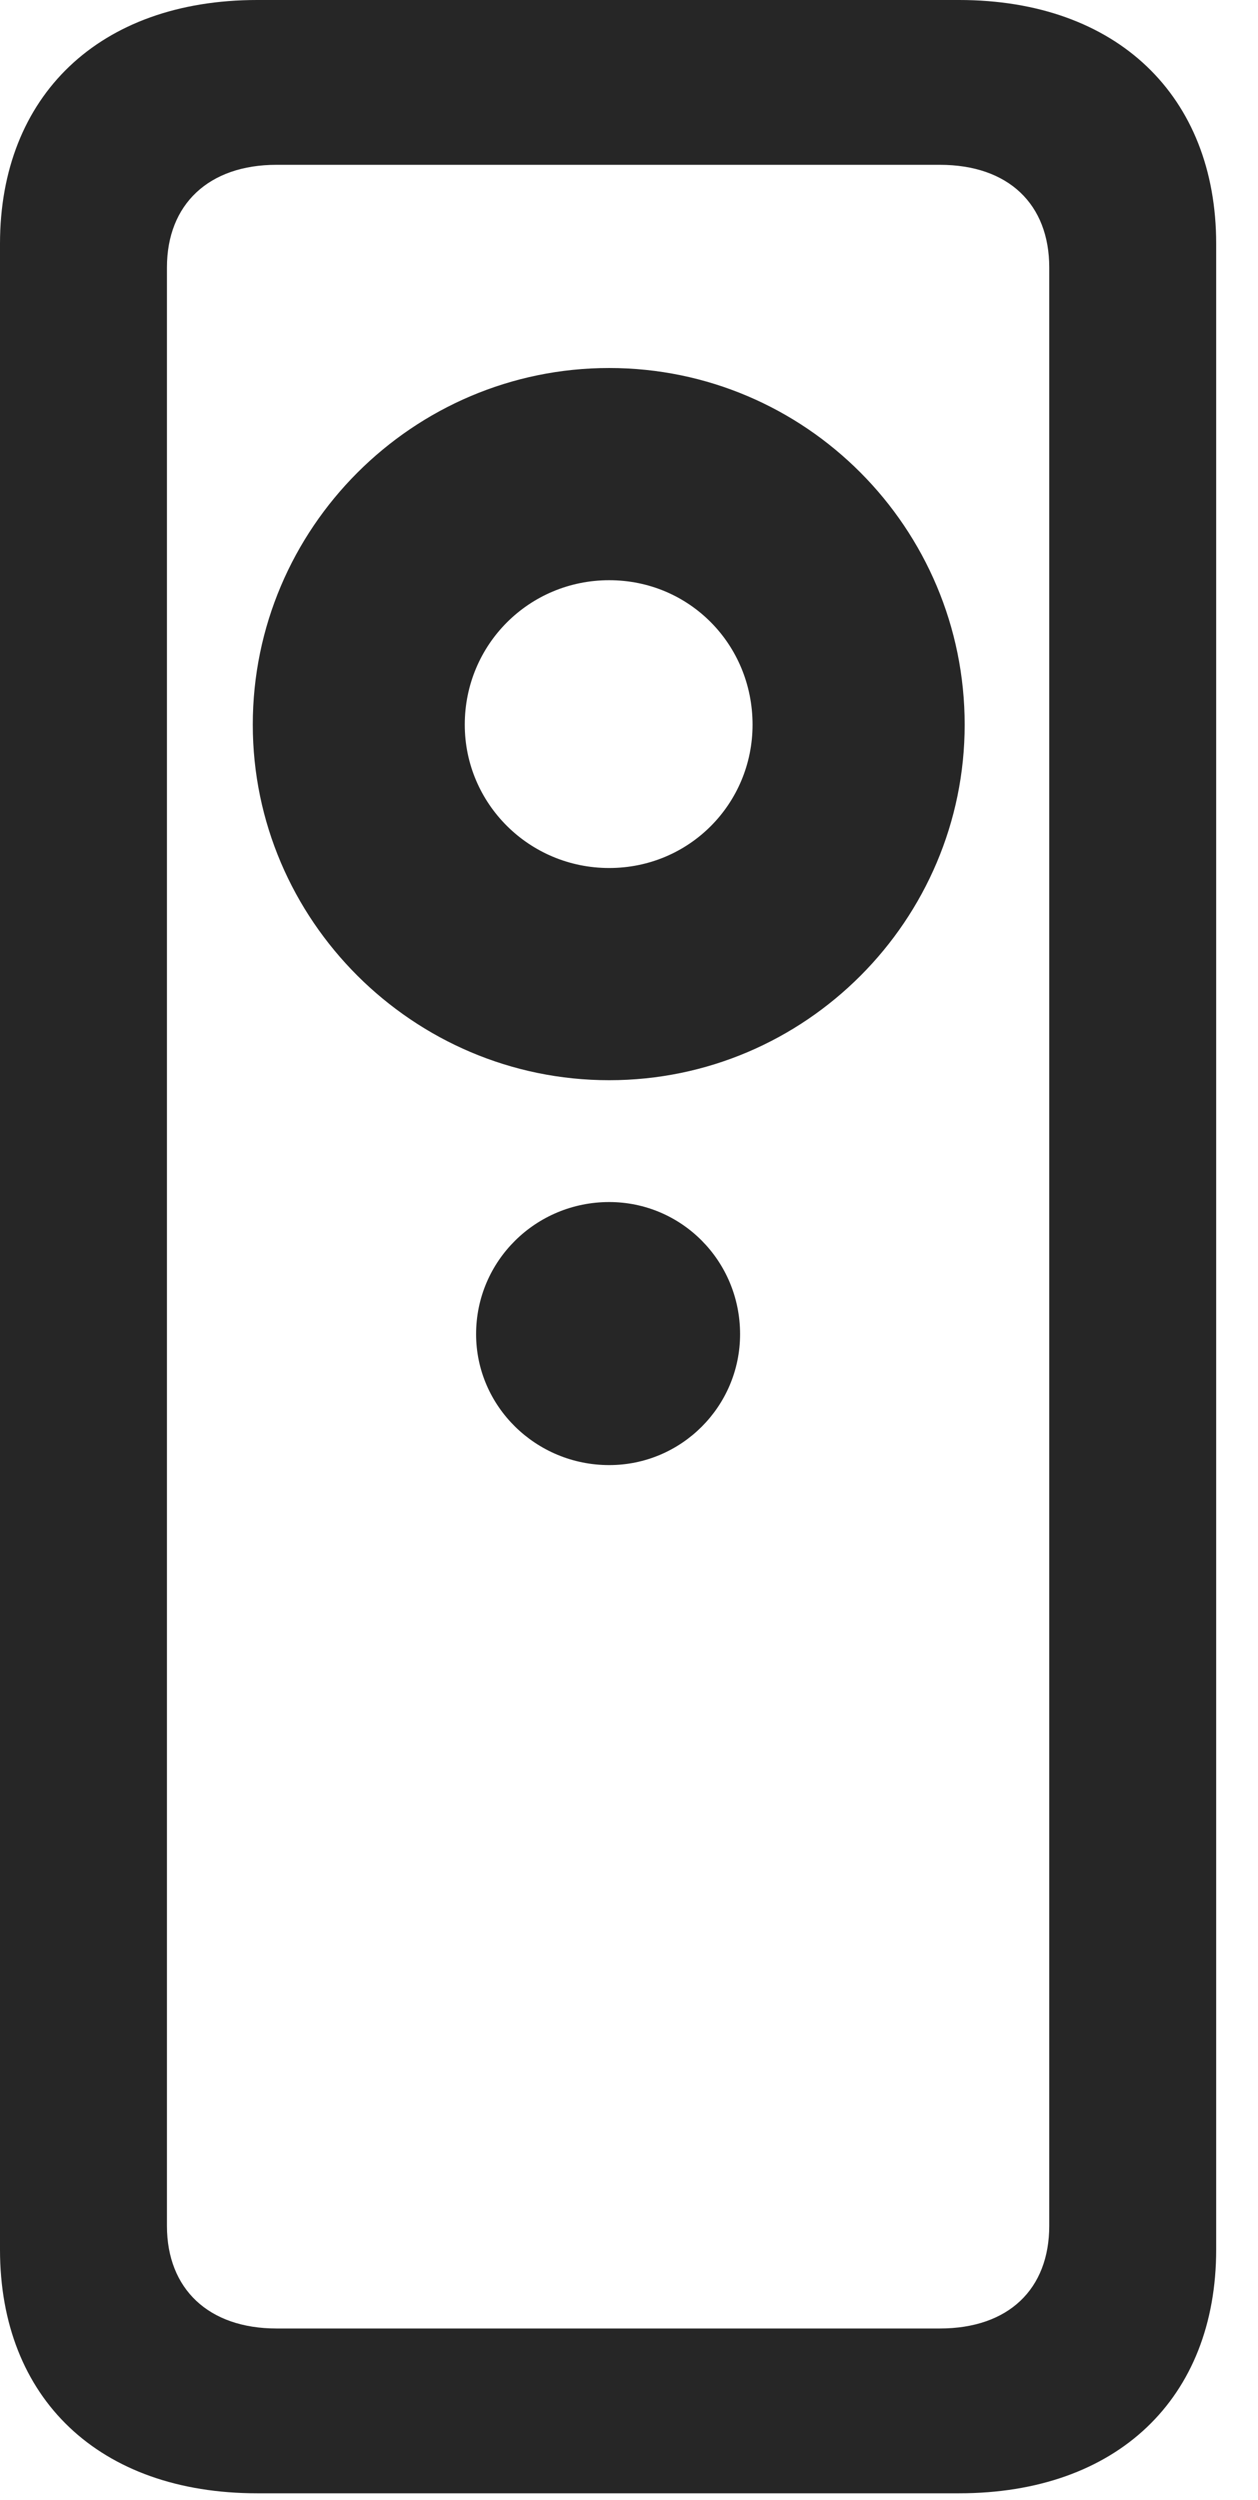 <?xml version="1.0" encoding="UTF-8"?>
<!--Generator: Apple Native CoreSVG 341-->
<!DOCTYPE svg
PUBLIC "-//W3C//DTD SVG 1.1//EN"
       "http://www.w3.org/Graphics/SVG/1.1/DTD/svg11.dtd">
<svg version="1.1" xmlns="http://www.w3.org/2000/svg" xmlns:xlink="http://www.w3.org/1999/xlink" viewBox="0 0 10.889 21.631">
 <g>
  <rect height="21.631" opacity="0" width="10.889" x="0" y="0"/>
  <path d="M0 19.463C0 20.752 0.859 21.572 2.227 21.572L8.301 21.572C9.668 21.572 10.527 20.752 10.527 19.463L10.527 2.109C10.527 0.83 9.668 0 8.301 0L2.227 0C0.859 0 0 0.83 0 2.109ZM1.445 19.258L1.445 2.314C1.445 1.768 1.807 1.426 2.393 1.426L8.135 1.426C8.73 1.426 9.082 1.768 9.082 2.314L9.082 19.258C9.082 19.805 8.73 20.146 8.135 20.146L2.393 20.146C1.807 20.146 1.445 19.805 1.445 19.258ZM5.273 9.346C6.973 9.346 8.35 7.959 8.35 6.27C8.35 4.57 6.973 3.184 5.273 3.184C3.574 3.184 2.188 4.57 2.188 6.27C2.188 7.959 3.574 9.346 5.273 9.346ZM5.273 7.51C4.58 7.51 4.023 6.953 4.023 6.27C4.023 5.576 4.58 5.02 5.273 5.02C5.967 5.02 6.514 5.576 6.514 6.27C6.514 6.953 5.967 7.51 5.273 7.51ZM5.273 12.676C5.898 12.676 6.406 12.168 6.406 11.543C6.406 10.908 5.898 10.4 5.273 10.4C4.639 10.4 4.121 10.908 4.121 11.543C4.121 12.168 4.639 12.676 5.273 12.676Z" fill="black" fill-opacity="0.85"/>
 </g>
</svg>
